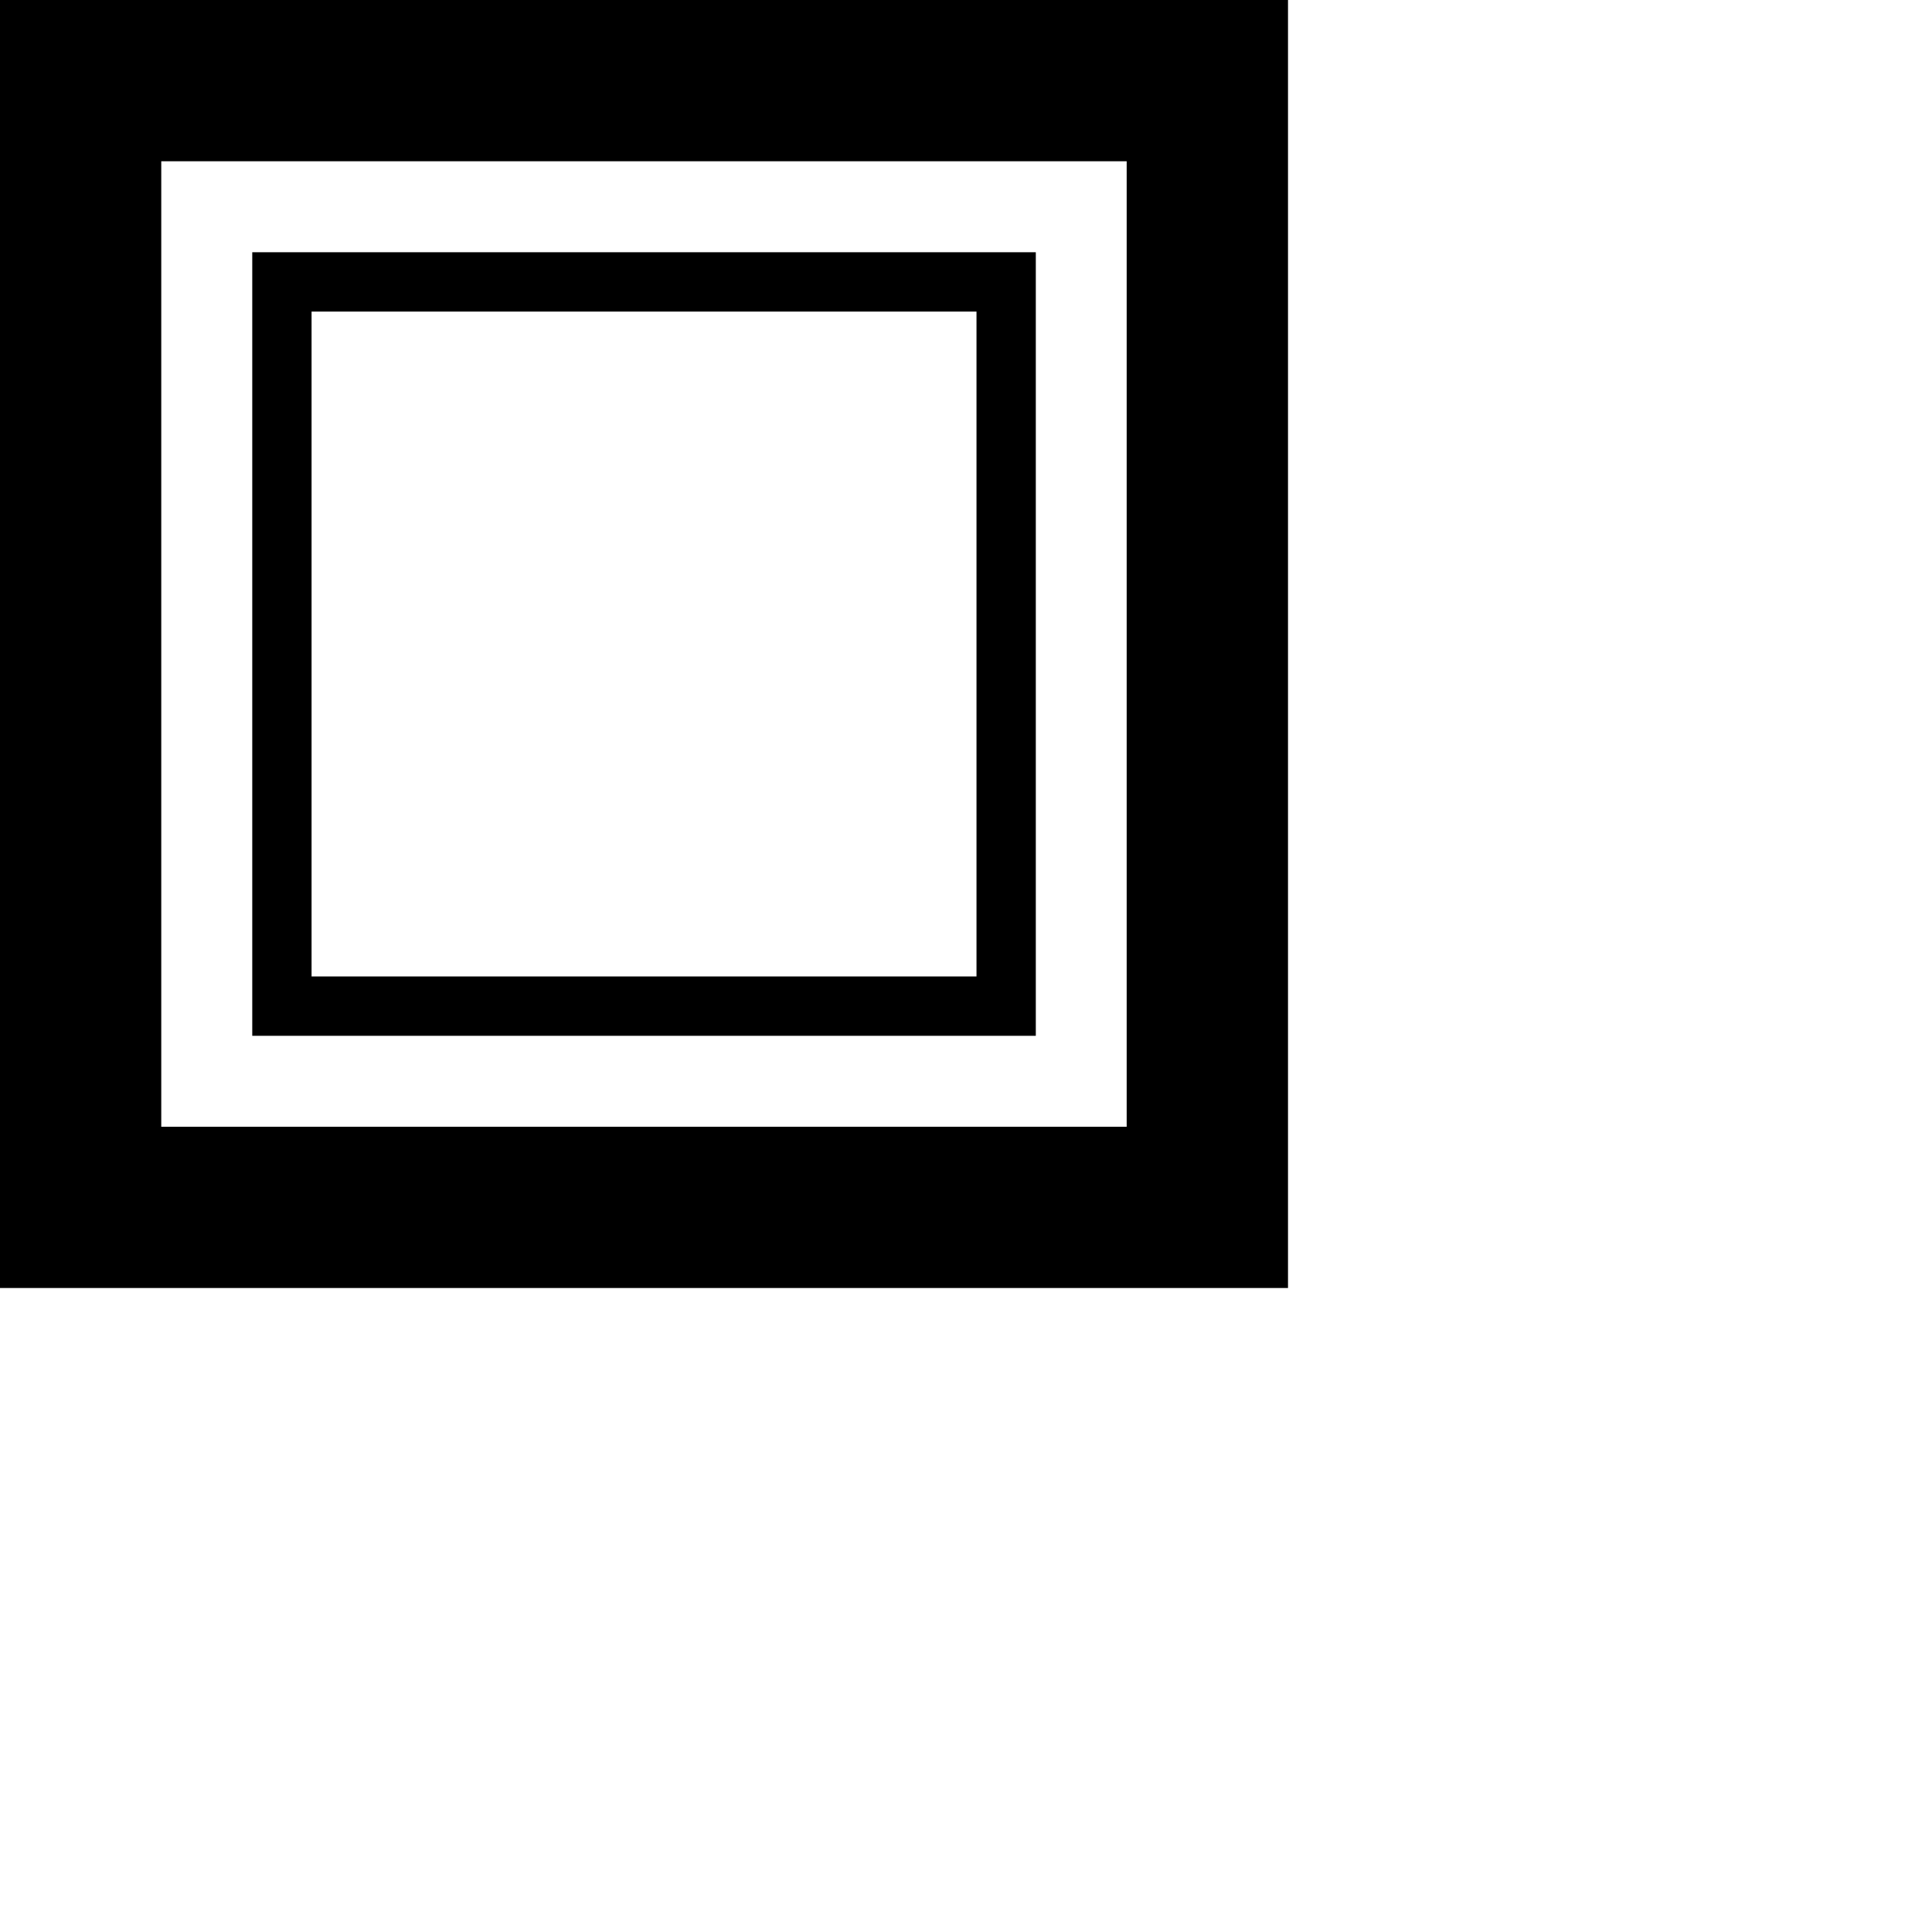 <!DOCTYPE svg PUBLIC "-//W3C//DTD SVG 1.1//EN" "http://www.w3.org/Graphics/SVG/1.1/DTD/svg11.dtd">
<svg version="1.1" xmlns="http://www.w3.org/2000/svg" xmlns:xlink="http://www.w3.org/1999/xlink" viewBox="0 0 30 30">
        <g id='canvas'>
            <path d="M0,0v20h20V0H0z M17.496,17.496H2.504V2.504h14.991V17.496z"/>
            <path d="M3.917,3.917v12.167h12.167V3.917H3.917z M15.162,15.162H4.838V4.838h10.325V15.162z"/>
        </g>
</svg>
